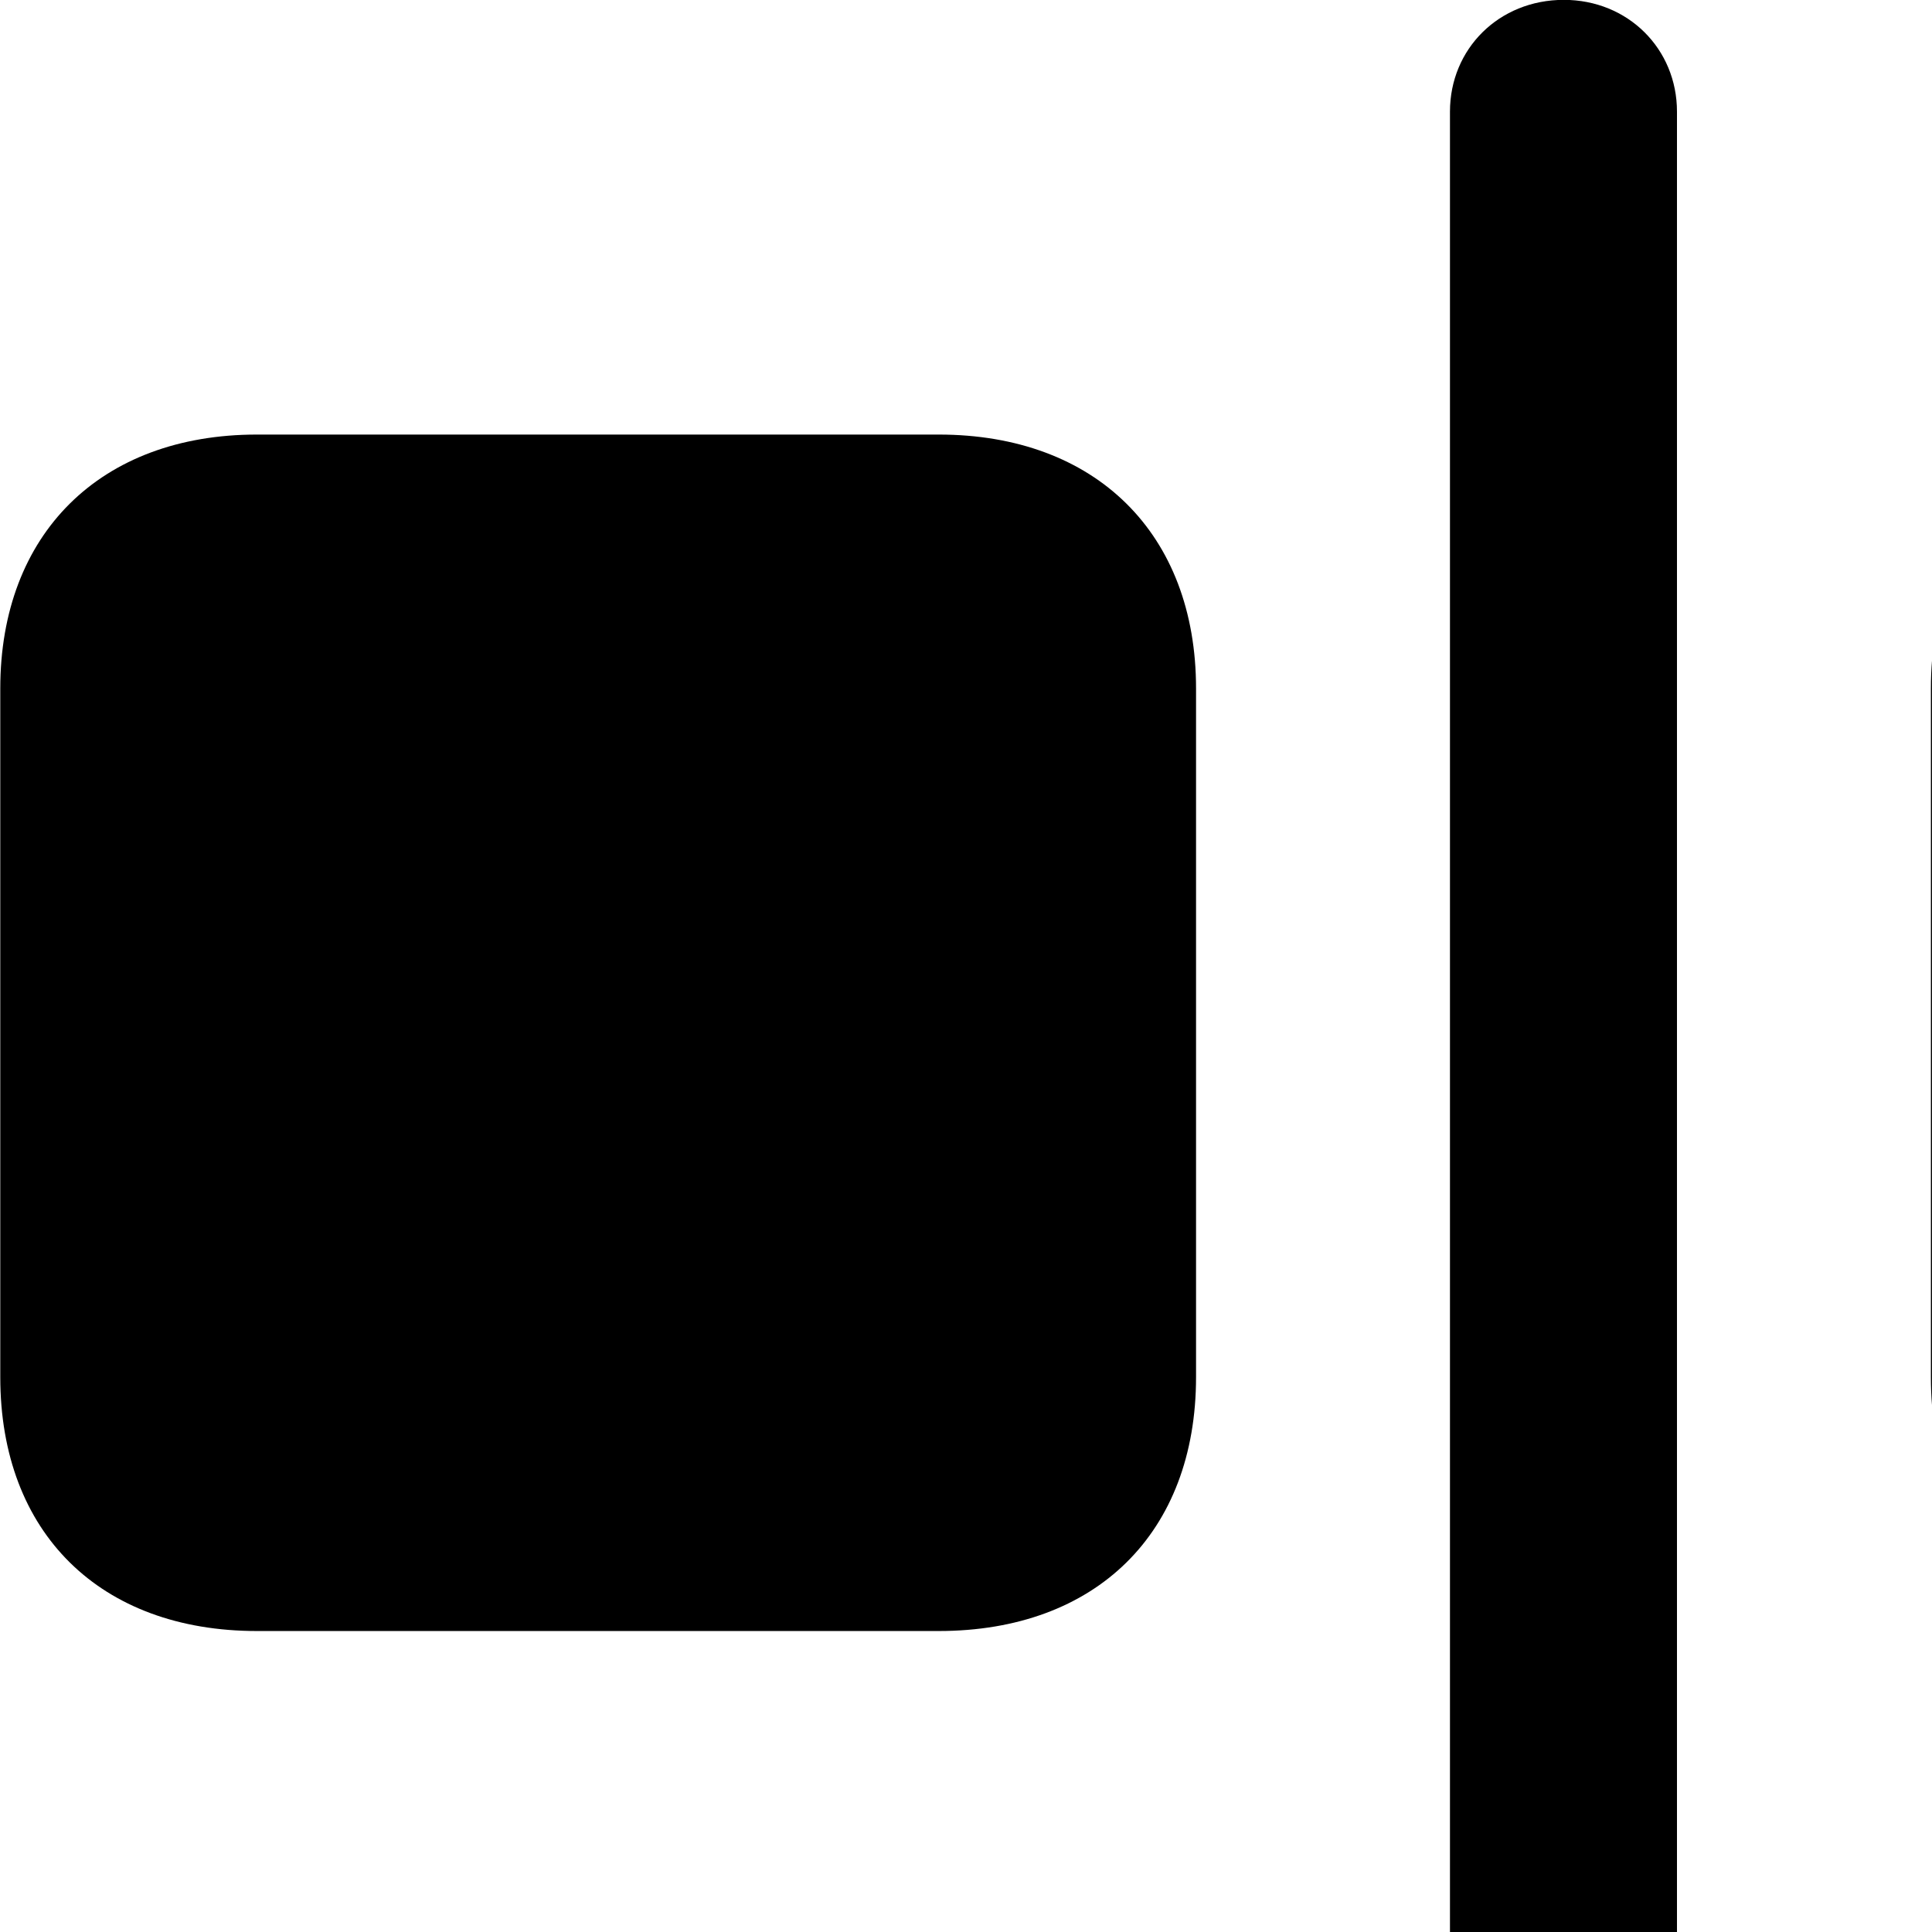 <svg xmlns="http://www.w3.org/2000/svg" viewBox="0 0 28 28" width="28" height="28">
  <path d="M22.664 29.958C23.594 29.958 24.304 29.248 24.304 28.328V1.618C24.304 0.708 23.594 -0.002 22.664 -0.002C21.724 -0.002 21.014 0.708 21.014 1.618V28.328C21.014 29.248 21.724 29.958 22.664 29.958ZM3.724 23.638H13.604C15.884 23.638 17.334 22.218 17.334 19.958V9.978C17.334 7.738 15.884 6.298 13.604 6.298H3.724C1.454 6.298 0.004 7.738 0.004 9.978V19.958C0.004 22.218 1.454 23.638 3.724 23.638ZM31.704 23.638H41.594C43.874 23.638 45.324 22.218 45.324 19.958V9.978C45.324 7.738 43.874 6.298 41.594 6.298H31.704C29.424 6.298 27.984 7.738 27.984 9.978V19.958C27.984 22.218 29.424 23.638 31.704 23.638Z" />
</svg>